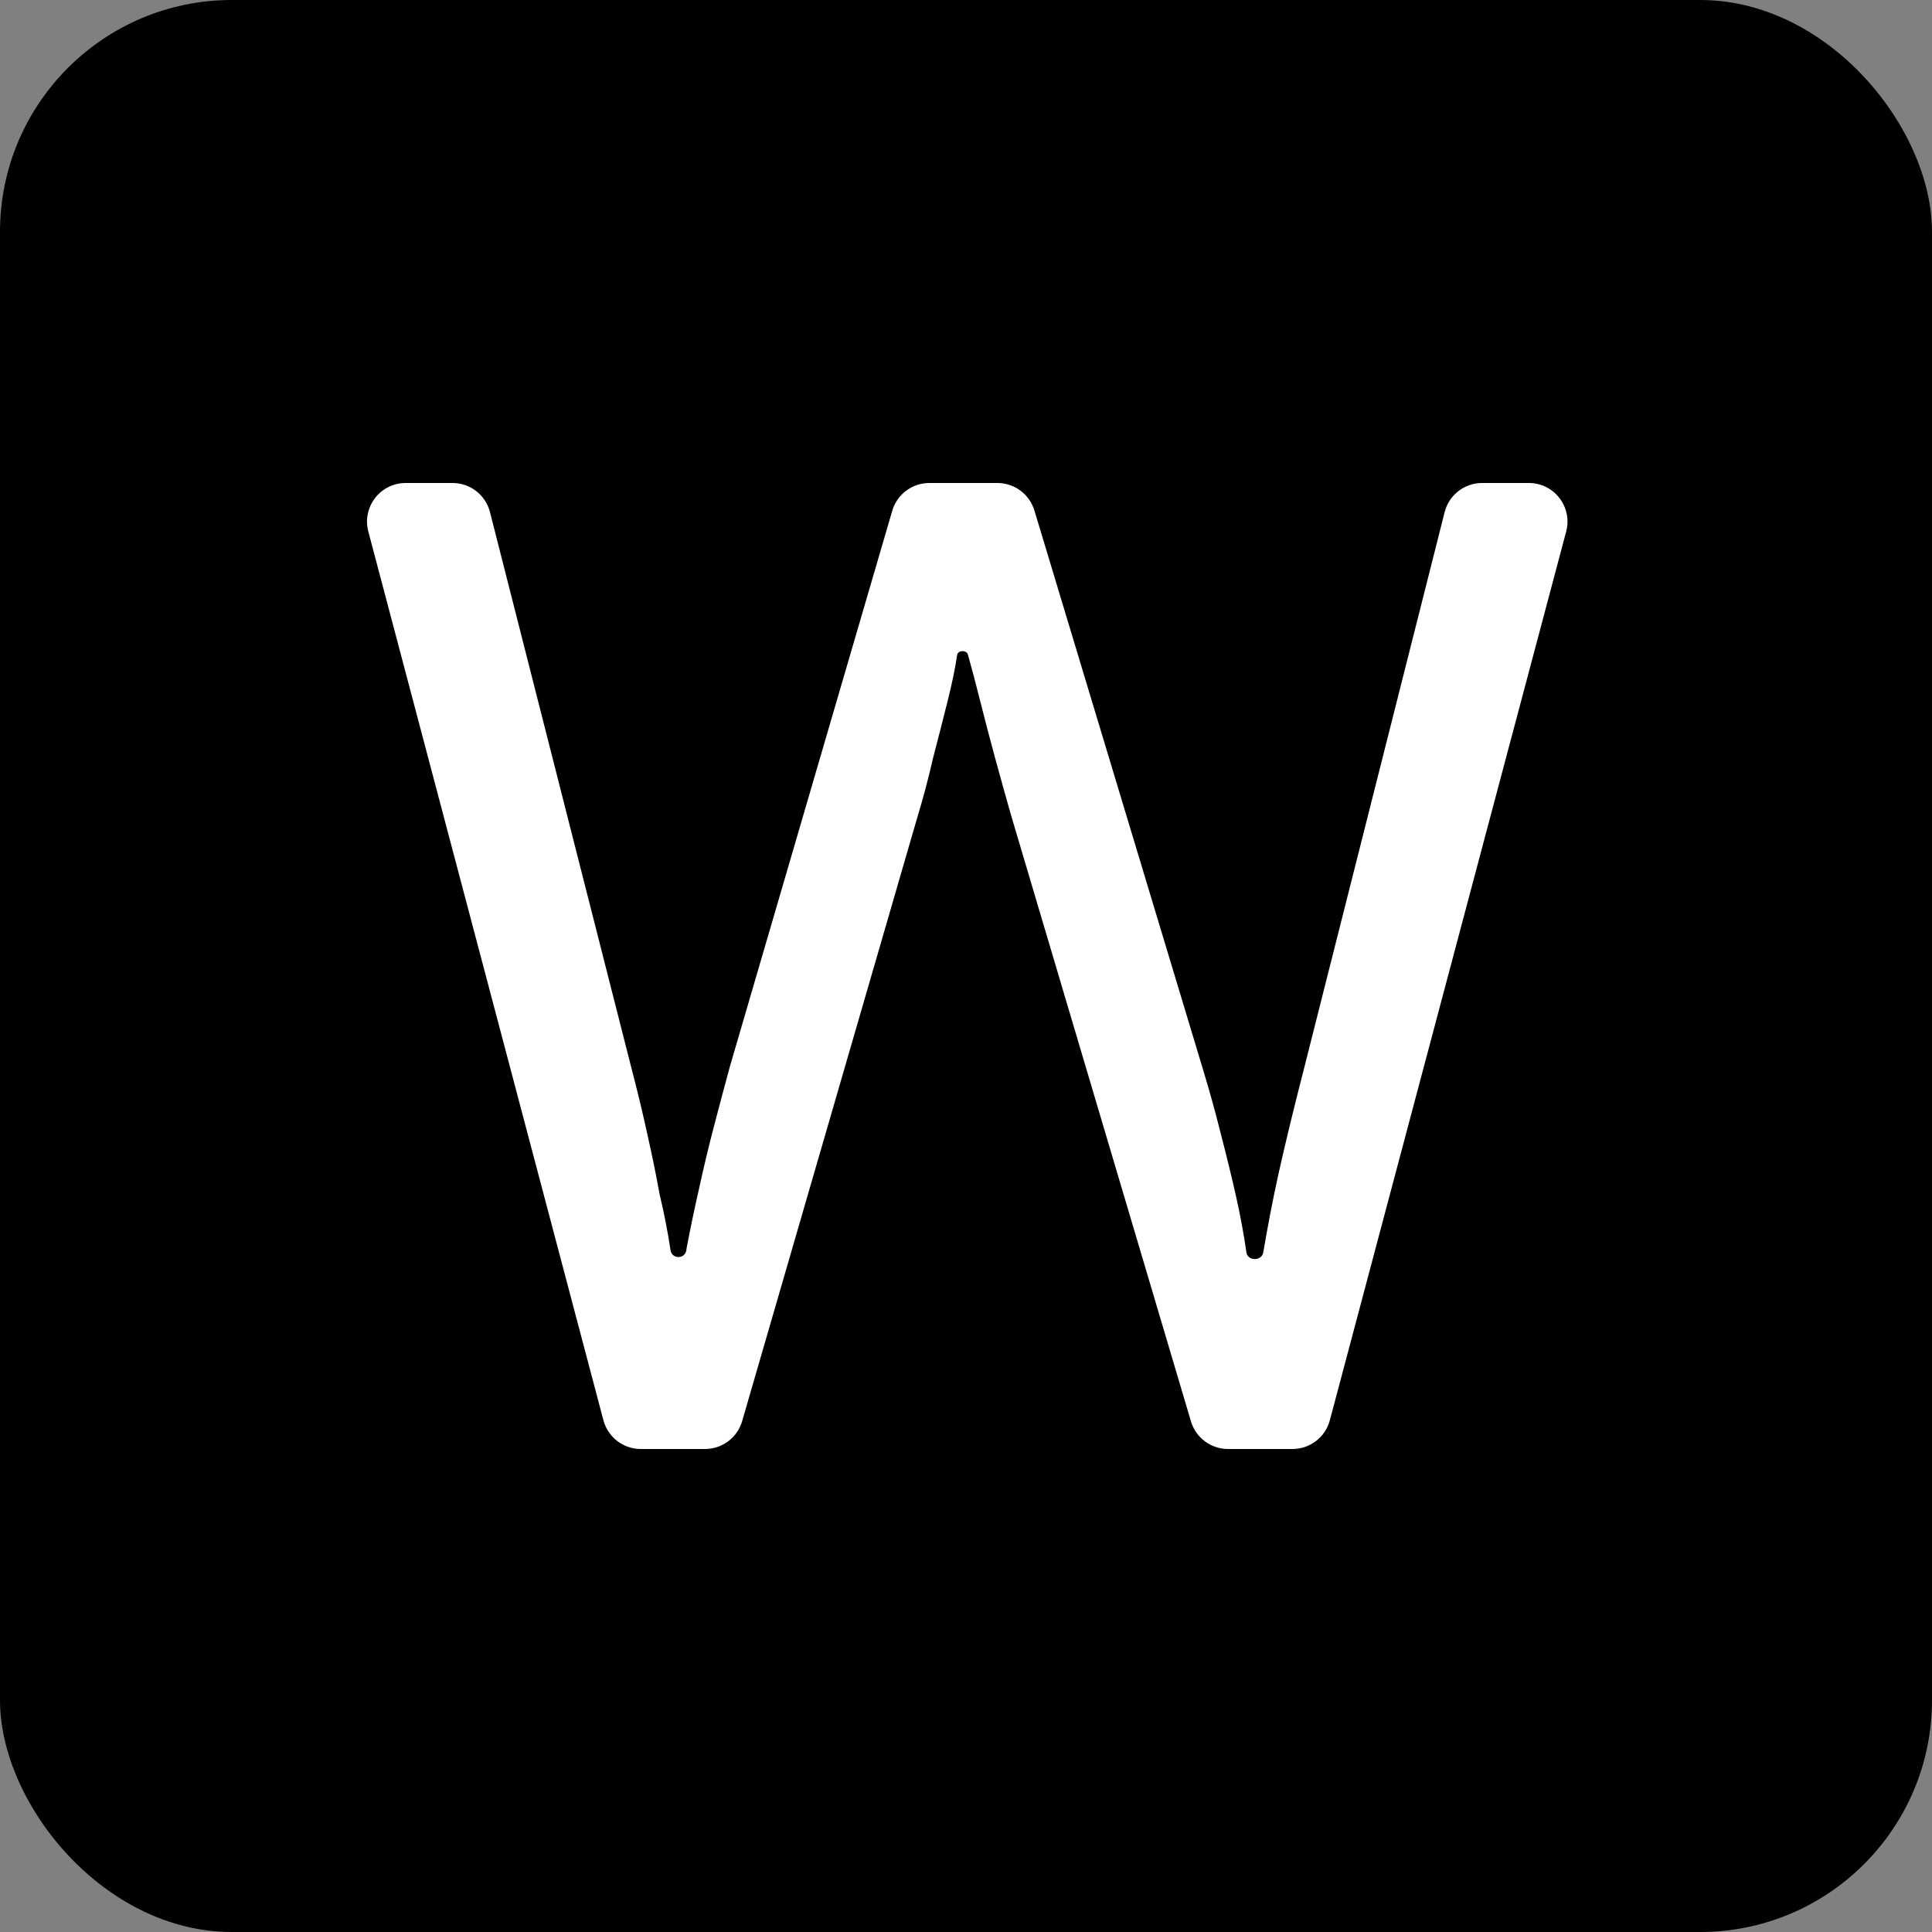 <svg width="500" height="500" viewBox="0 0 500 500" fill="none" xmlns="http://www.w3.org/2000/svg">
<rect x="0" y="0" width="500" height="500" fill="#808080" stroke="none"/>
<rect width="500" height="500" rx="60" fill="black"/>
<path d="M395.66 125C402.227 125 407.012 131.223 405.324 137.57L344.16 367.57C342.995 371.951 339.029 375 334.496 375H317.806C313.379 375 309.479 372.089 308.219 367.845L261.705 211.134C260.306 206.232 258.906 201.214 257.506 196.078C256.107 190.943 254.824 186.041 253.657 181.373C252.491 176.704 251.441 172.736 250.508 169.468C250.255 168.2 247.962 168.2 247.709 169.468C247.242 172.736 246.426 176.704 245.26 181.373C244.093 186.041 242.81 191.06 241.411 196.429C240.244 201.564 238.845 206.816 237.212 212.185L192.067 367.786C190.827 372.06 186.913 375 182.463 375H165.831C161.293 375 157.324 371.944 156.164 367.557L95.322 137.557C93.644 131.213 98.427 125 104.989 125H117.117C121.69 125 125.681 128.102 126.808 132.534L163.731 277.661C165.131 283.03 166.414 288.399 167.58 293.767C168.746 298.903 169.796 304.038 170.729 309.174C171.896 314.076 172.829 318.861 173.529 323.529C173.889 325.934 177.285 325.922 177.629 323.515C177.662 323.286 177.695 323.058 177.727 322.829C178.661 317.927 179.71 312.908 180.877 307.773C182.043 302.404 183.326 297.035 184.726 291.667C186.125 286.298 187.525 281.046 188.924 275.91L230.911 132.196C232.157 127.931 236.067 125 240.509 125H258.126C262.536 125 266.426 127.89 267.7 132.112L311.392 276.961C313.025 282.33 314.541 287.815 315.941 293.417C317.341 298.786 318.624 304.038 319.79 309.174C320.956 314.309 321.889 319.328 322.589 324.23C323.029 326.432 326.554 326.351 326.926 324.137C327.213 322.435 327.516 320.715 327.838 318.978C329.004 312.442 330.404 305.672 332.037 298.669C333.67 291.667 335.419 284.547 337.285 277.311L373.867 132.55C374.989 128.11 378.983 125 383.563 125H395.66Z" fill="white"/>
</svg>
